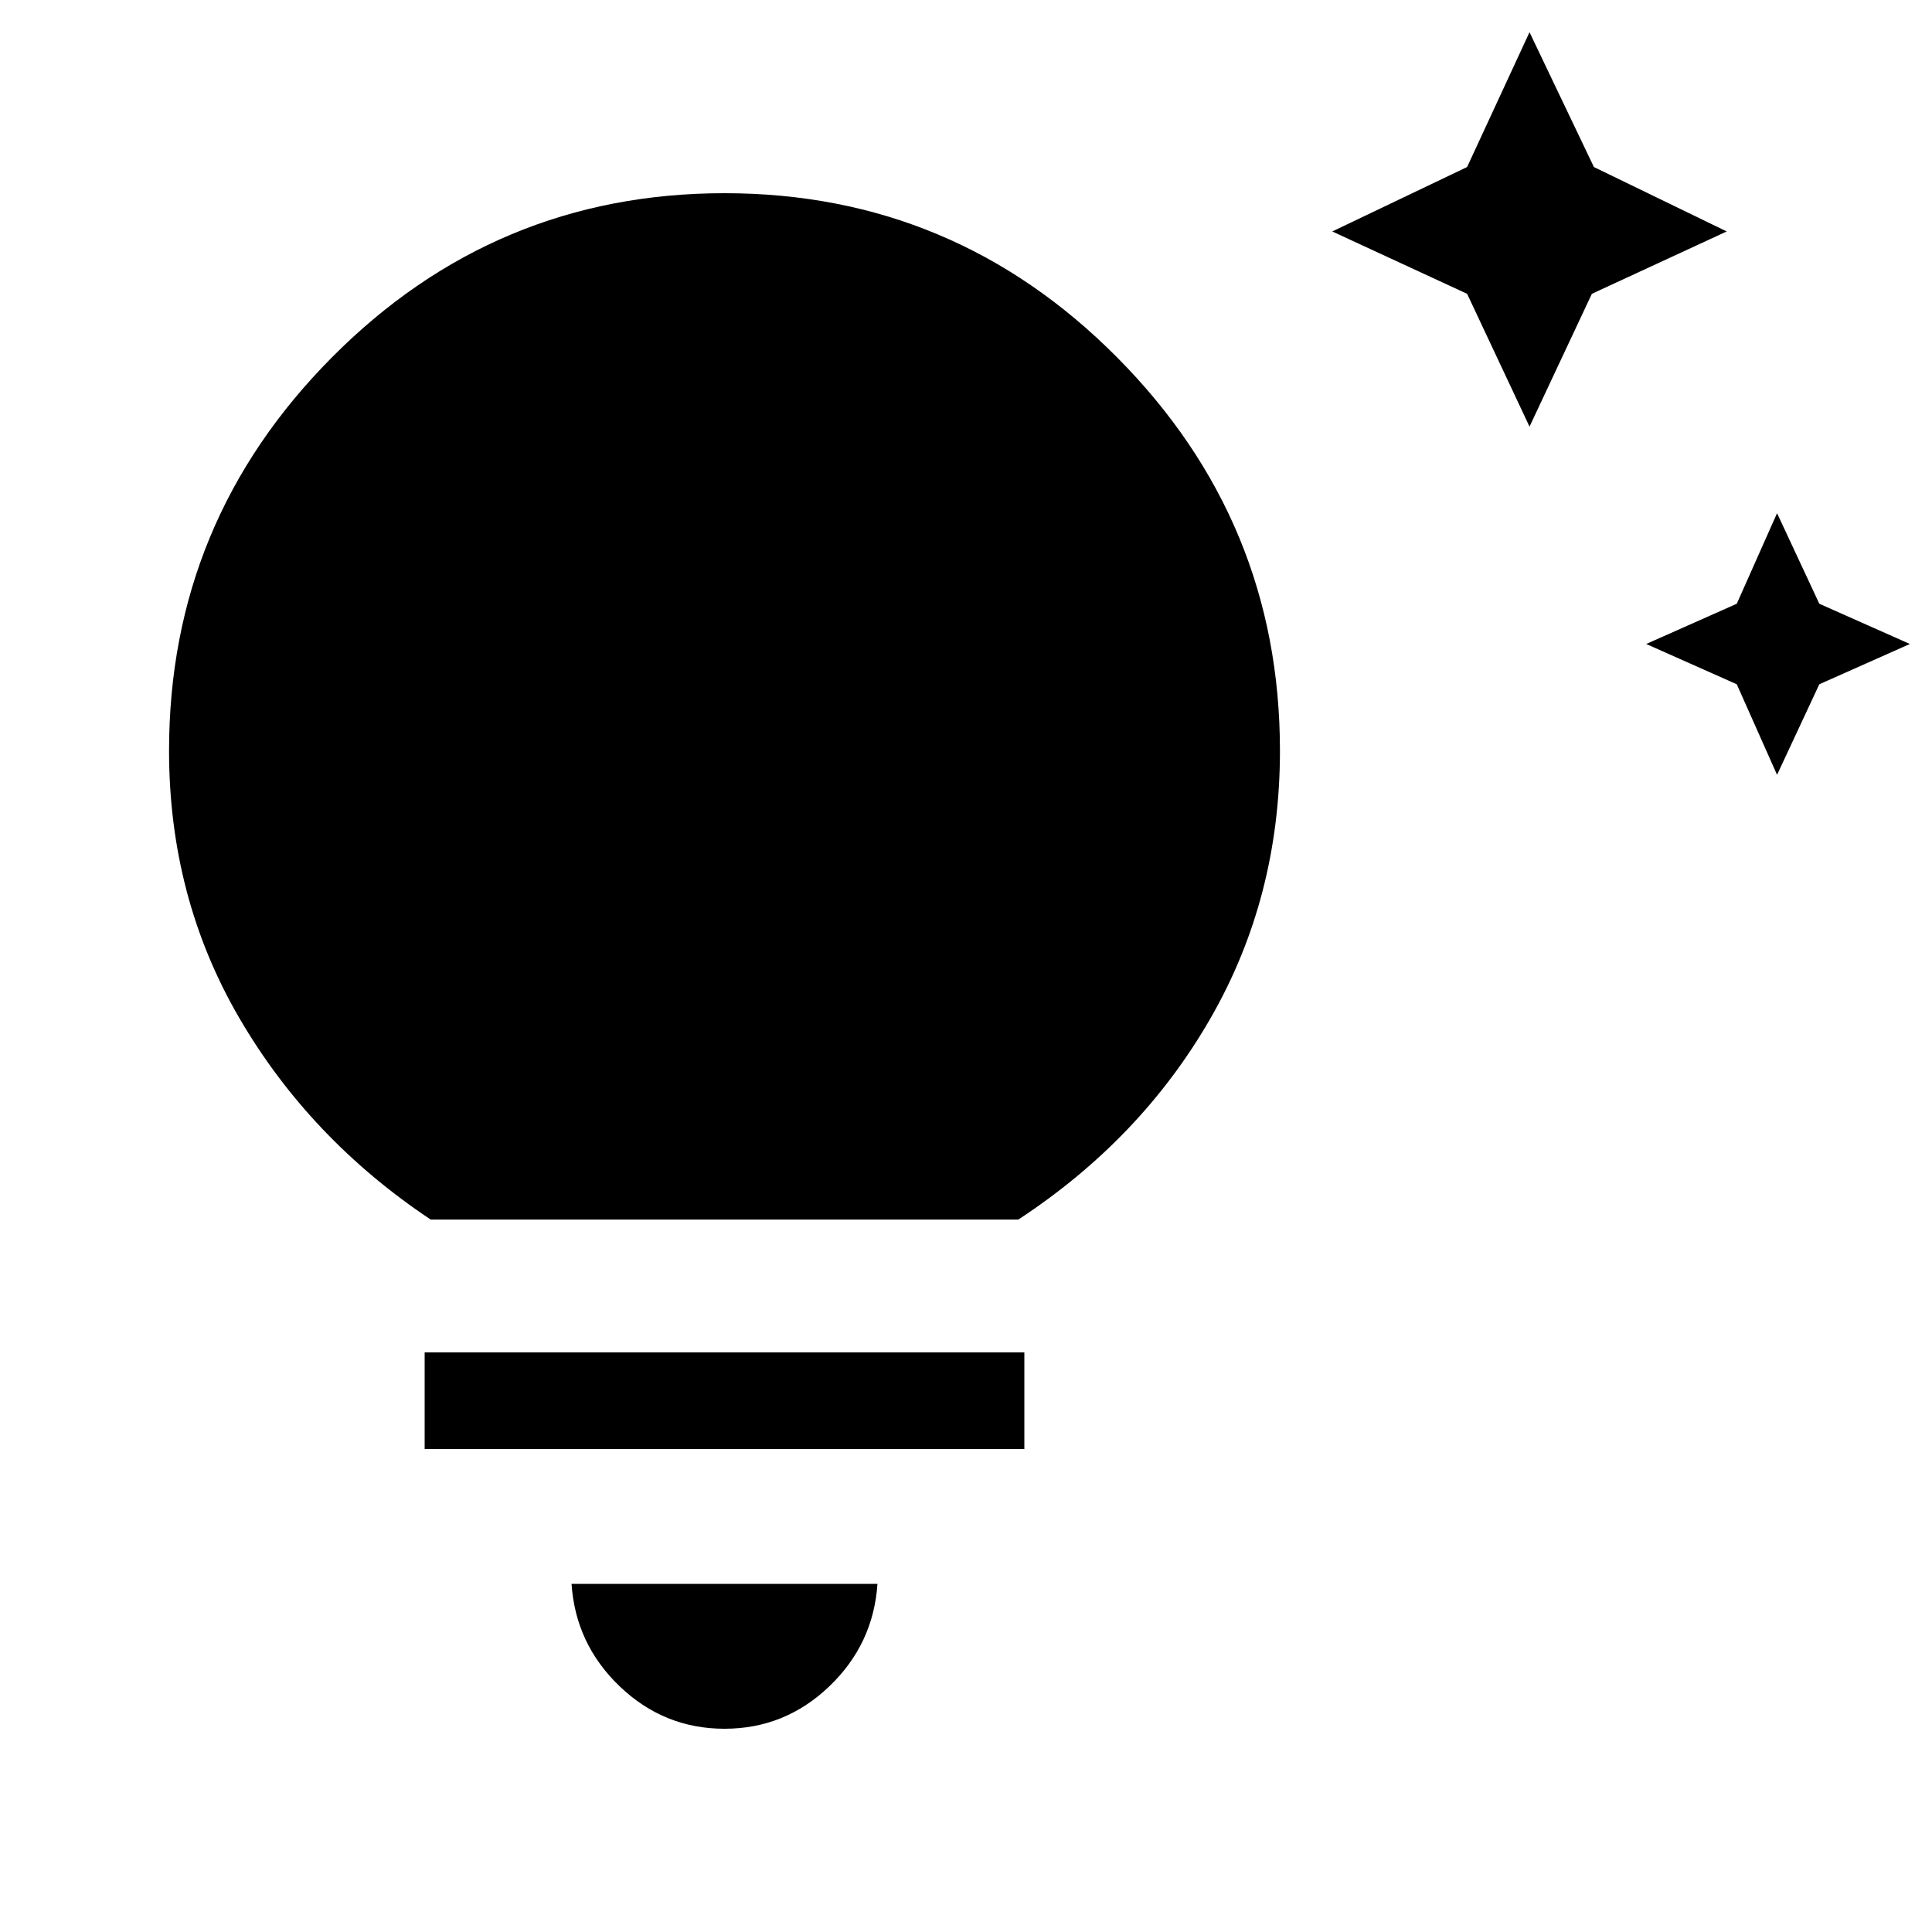 <svg xmlns="http://www.w3.org/2000/svg" height="40" width="40"><path d="m36.792 16.042-.834-1.875-1.875-.834 1.875-.833.834-1.875.875 1.875 1.875.833-1.875.834Zm-5.125-7.209-1.292-2.75-2.792-1.291 2.792-1.334L31.667.667 33 3.458l2.75 1.334-2.792 1.291ZM15 35.792q-1.25 0-2.167-.875-.916-.875-1-2.125h6.334q-.084 1.25-1 2.125-.917.875-2.167.875ZM8.792 30v-2h12.416v2Zm.125-4.75q-2.5-1.667-3.959-4.167-1.458-2.5-1.458-5.541 0-4.75 3.375-8.146Q10.25 4 15 4t8.125 3.396q3.375 3.396 3.375 8.146 0 3.041-1.438 5.541-1.437 2.5-3.979 4.167Zm.666-2h10.834q1.916-1.333 3-3.354 1.083-2.021 1.083-4.354 0-3.959-2.771-6.75Q18.958 6 15 6T8.271 8.792Q5.5 11.583 5.5 15.542q0 2.333 1.083 4.354 1.084 2.021 3 3.354Zm0 0q-1.916-1.333-3-3.354Q5.5 17.875 5.5 15.542q0-3.959 2.771-6.75Q11.042 6 15 6t6.729 2.792q2.771 2.791 2.771 6.75 0 2.333-1.083 4.354-1.084 2.021-3 3.354Z"/></svg>